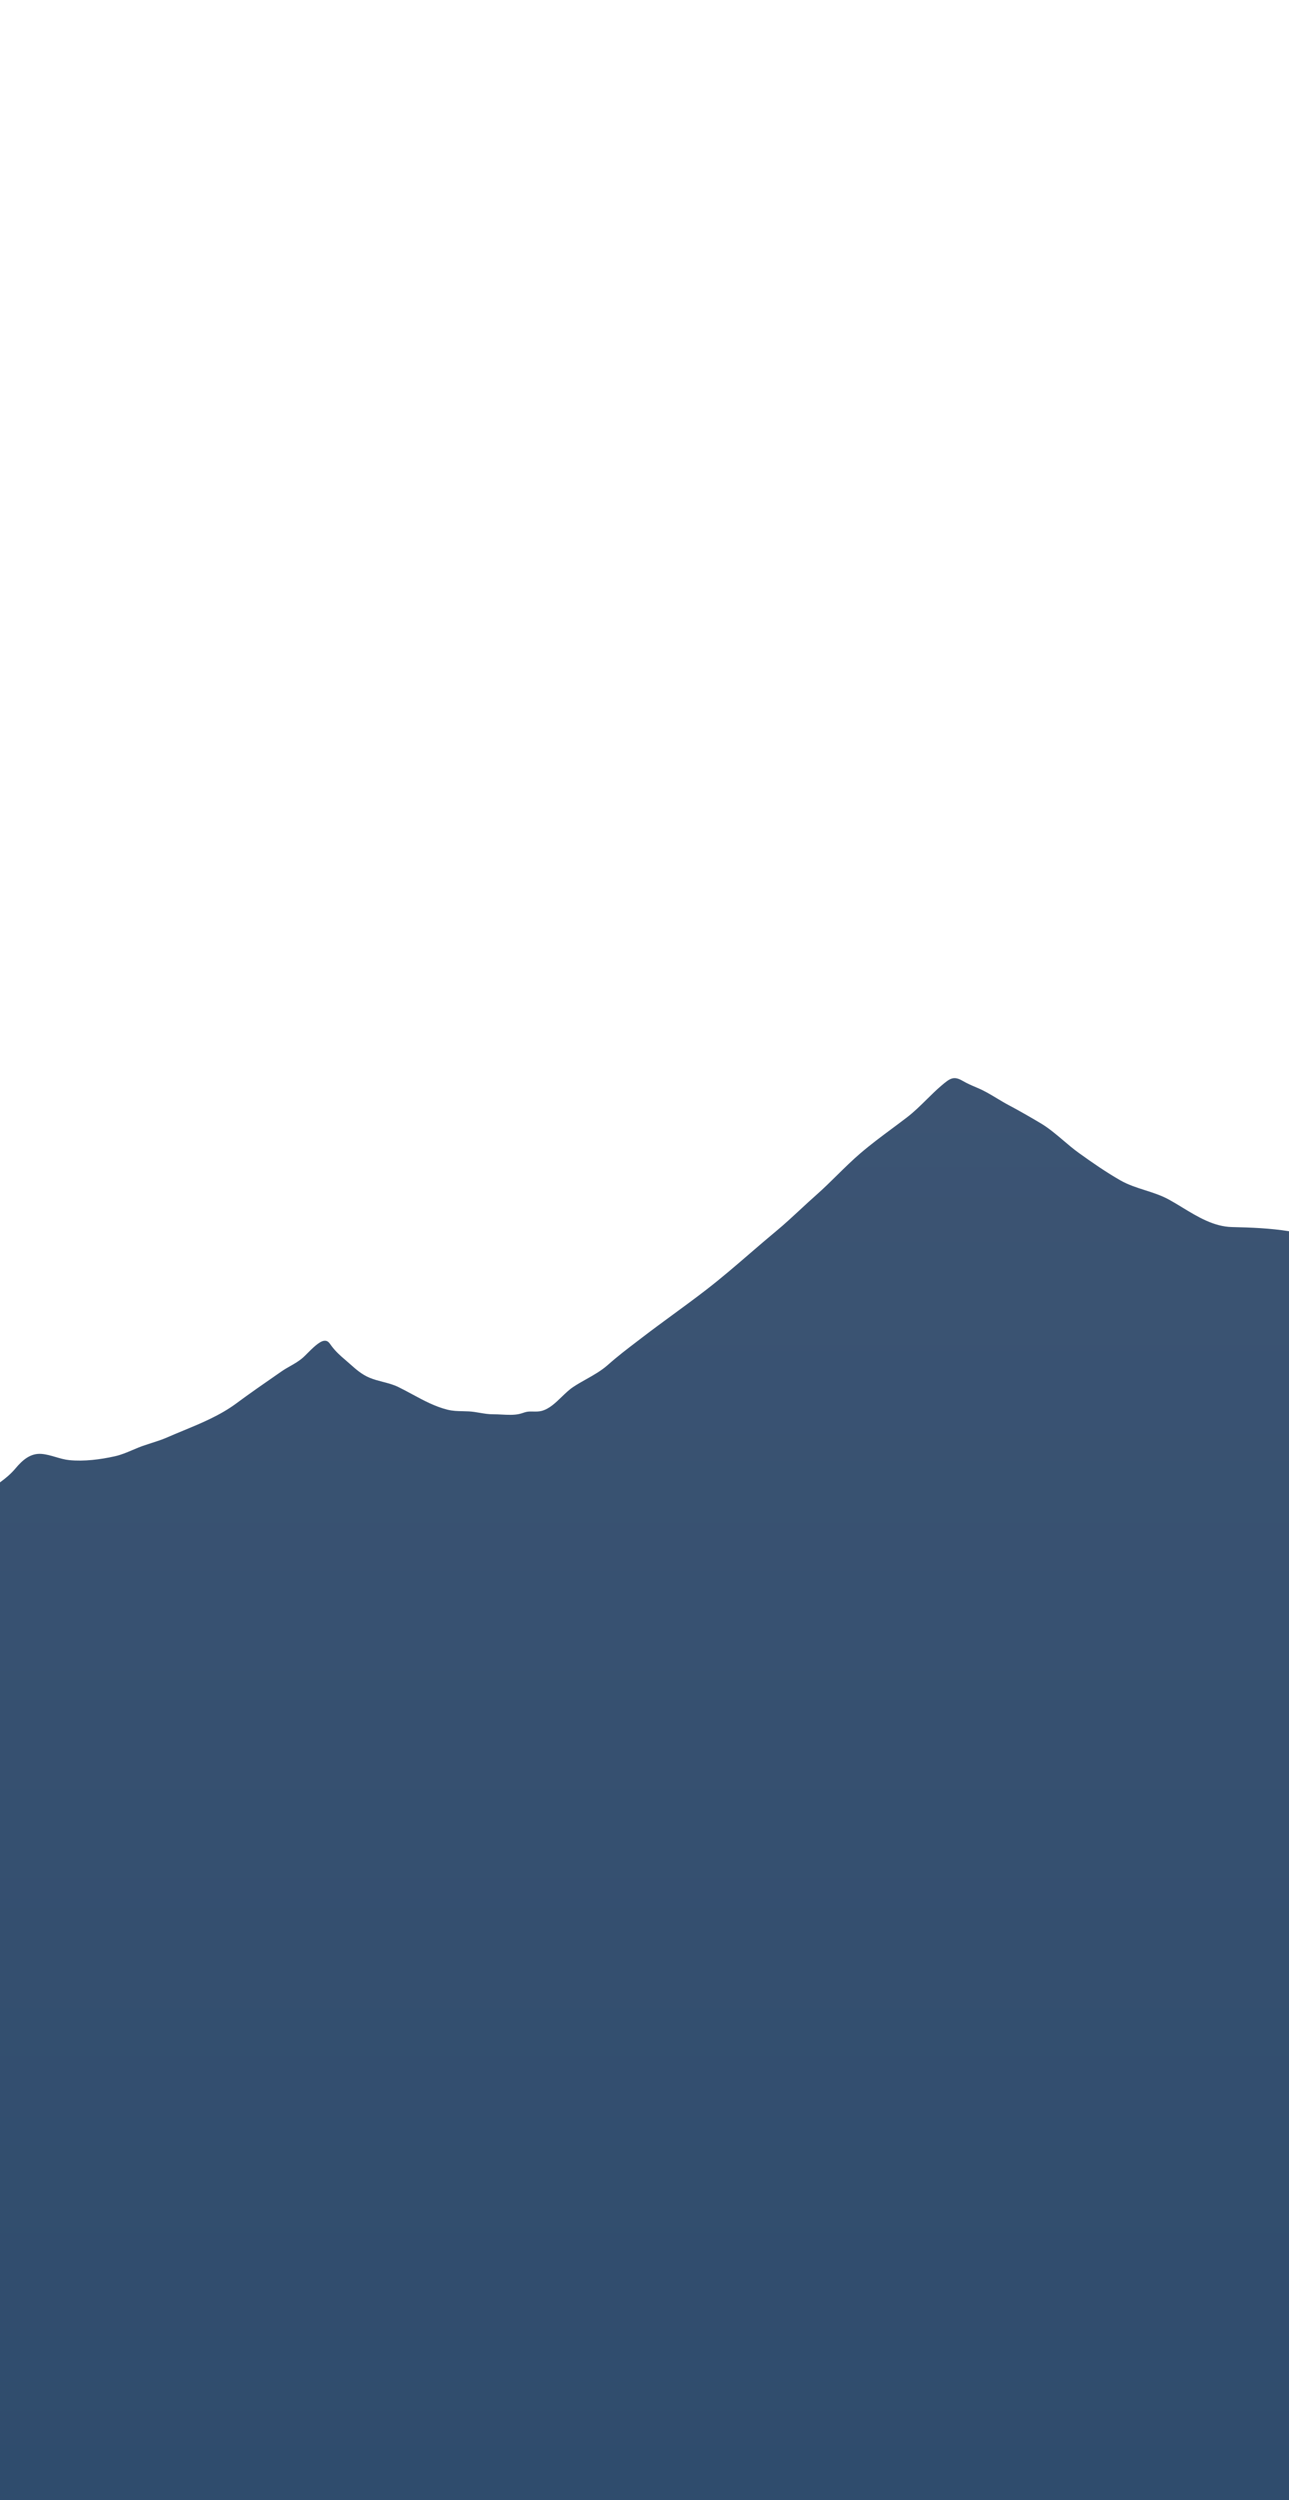 <svg width="360" height="698" viewBox="0 0 360 698" fill="none" xmlns="http://www.w3.org/2000/svg">
<g clip-path="url(#clip0_27_285)">
<path fill-rule="evenodd" clip-rule="evenodd" d="M0 456.002V698H360V529.192V343.743C354.756 342.909 349.449 342.694 344.135 342.581C339.016 342.471 334.562 339.762 330.208 337.114C328.973 336.363 327.747 335.617 326.515 334.937C324.371 333.752 322.089 333.025 319.81 332.298C317.453 331.547 315.099 330.796 312.906 329.543C308.919 327.264 305.053 324.584 301.327 321.907C299.832 320.833 298.41 319.625 296.987 318.416L296.987 318.416C294.957 316.691 292.925 314.964 290.675 313.622C287.777 311.893 284.727 310.138 281.746 308.558C280.623 307.963 279.541 307.312 278.46 306.662C276.758 305.639 275.061 304.618 273.22 303.824C273.03 303.742 272.838 303.66 272.646 303.578L272.644 303.577C271.371 303.033 270.068 302.476 268.881 301.778C266.365 300.302 265.335 301.029 262.918 303.092C261.476 304.323 260.138 305.643 258.8 306.963C257.036 308.704 255.273 310.443 253.273 311.976C251.906 313.025 250.522 314.054 249.138 315.084L249.136 315.085C246.137 317.316 243.136 319.547 240.301 321.978C238.039 323.916 235.909 326.013 233.778 328.112C231.872 329.99 229.966 331.868 227.962 333.634C226.45 334.967 224.974 336.336 223.497 337.705C221.297 339.745 219.098 341.785 216.781 343.704C214.325 345.739 211.906 347.824 209.487 349.909C205.475 353.367 201.462 356.826 197.278 360.059C194.211 362.429 191.1 364.71 187.987 366.991L187.987 366.991L187.986 366.992C185.136 369.081 182.285 371.17 179.467 373.329C178.986 373.697 178.505 374.064 178.025 374.431L178.024 374.431C175.228 376.563 172.439 378.69 169.813 381.028C167.963 382.675 165.87 383.852 163.762 385.038L163.762 385.038C162.511 385.742 161.254 386.449 160.041 387.259C158.941 387.993 157.909 388.991 156.868 389.996C155.138 391.669 153.383 393.364 151.249 393.914C150.472 394.114 149.703 394.099 148.912 394.084C148.614 394.078 148.312 394.072 148.006 394.078C147.192 394.093 146.678 394.264 146.107 394.453C145.772 394.564 145.419 394.682 144.974 394.778C143.502 395.099 141.75 395.01 140.083 394.925C139.292 394.885 138.521 394.845 137.807 394.851C136.461 394.863 135.219 394.651 133.974 394.439C132.986 394.27 131.995 394.101 130.95 394.044C130.352 394.011 129.778 394 129.215 393.989H129.215C127.779 393.961 126.414 393.935 124.903 393.55C121.396 392.658 118.307 390.987 115.186 389.299L115.186 389.299C113.895 388.6 112.598 387.898 111.263 387.247C109.86 386.563 108.383 386.179 106.904 385.795C105.682 385.477 104.459 385.16 103.273 384.671C101.064 383.762 99.45 382.328 97.74 380.81C97.31 380.428 96.873 380.04 96.419 379.654C94.979 378.43 93.787 377.351 92.664 375.878C92.564 375.747 92.471 375.614 92.38 375.485C91.887 374.788 91.458 374.179 90.437 374.341C89.114 374.551 87.209 376.462 85.814 377.862C85.387 378.291 85.007 378.671 84.707 378.941C83.543 379.984 82.312 380.683 81.058 381.396L81.058 381.396C80.252 381.854 79.437 382.317 78.625 382.88L77.498 383.661L77.498 383.661C73.621 386.347 69.825 388.978 65.996 391.812C61.491 395.147 56.281 397.302 51.107 399.442L51.107 399.442C49.632 400.053 48.16 400.661 46.708 401.296C45.233 401.941 43.768 402.409 42.287 402.881L42.287 402.881C41.534 403.121 40.776 403.363 40.011 403.63C39.012 403.979 38.041 404.392 37.071 404.805L37.07 404.805C35.465 405.488 33.86 406.171 32.13 406.56C28.086 407.469 23.482 408.063 19.34 407.647C18.047 407.517 16.799 407.15 15.553 406.785C14.247 406.401 12.945 406.019 11.597 405.911C10.066 405.788 8.745 406.214 7.578 406.943C6.359 407.705 5.304 408.798 4.344 409.943C3.071 411.465 1.579 412.715 0 413.861V456.002Z" fill="url(#paint0_linear_27_285)"/>
</g>
<defs>
<linearGradient id="paint0_linear_27_285" x1="180" y1="301" x2="180" y2="698" gradientUnits="userSpaceOnUse">
<stop stop-color="#3C5473"/>
<stop offset="1" stop-color="#2F4C6D"/>
</linearGradient>
<clipPath id="clip0_27_285">
<rect width="360" height="698" fill="white"/>
</clipPath>
</defs>
</svg>
